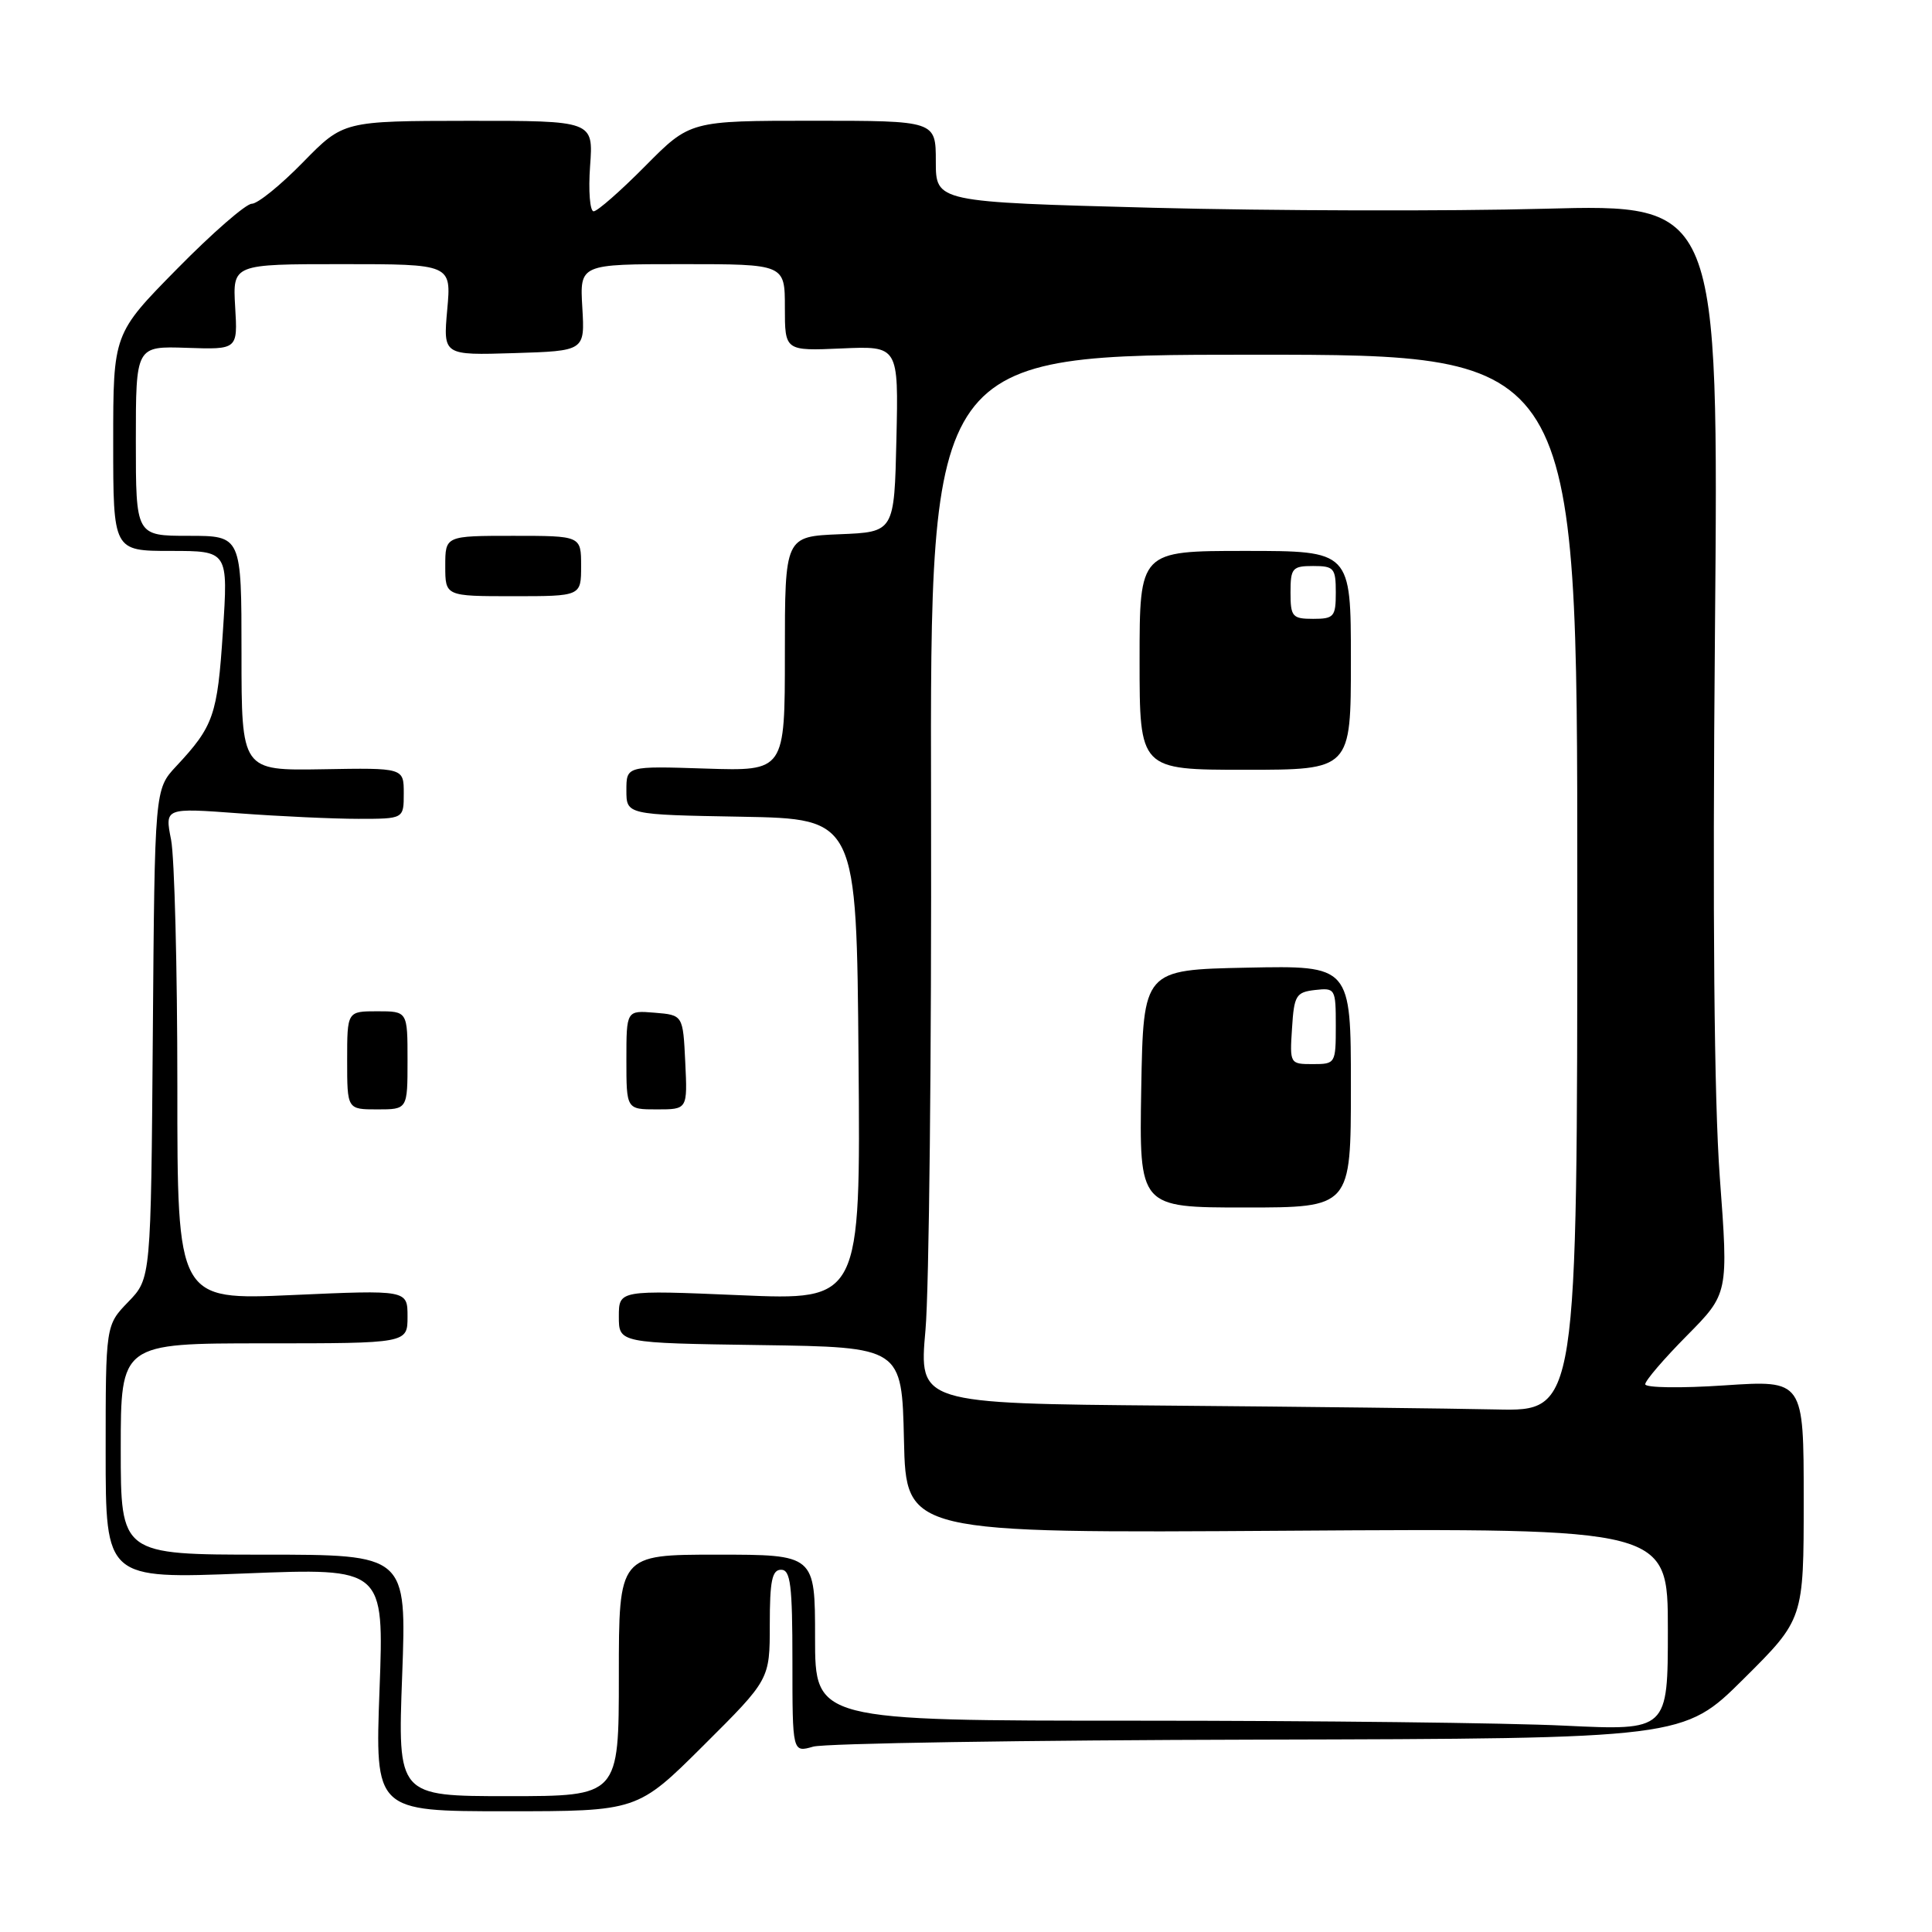 <?xml version="1.0" encoding="UTF-8" standalone="no"?>
<!DOCTYPE svg PUBLIC "-//W3C//DTD SVG 1.1//EN" "http://www.w3.org/Graphics/SVG/1.1/DTD/svg11.dtd" >
<svg xmlns="http://www.w3.org/2000/svg" xmlns:xlink="http://www.w3.org/1999/xlink" version="1.1" viewBox="0 0 256 256">
 <g >
 <path fill="currentColor"
d=" M 93.23 231.27 C 102.00 222.54 102.00 222.54 102.00 215.27 C 102.00 209.47 102.30 208.00 103.50 208.00 C 104.75 208.00 105.00 210.01 105.00 220.12 C 105.00 232.23 105.00 232.23 107.75 231.44 C 109.26 231.00 135.83 230.58 166.79 230.51 C 223.08 230.37 223.08 230.37 231.04 222.46 C 239.00 214.55 239.00 214.55 239.00 198.71 C 239.00 182.87 239.00 182.87 228.50 183.57 C 222.73 183.96 218.00 183.89 218.00 183.42 C 218.00 182.94 220.48 180.05 223.51 176.99 C 229.03 171.41 229.03 171.41 227.88 155.96 C 227.13 145.70 226.91 121.41 227.24 83.77 C 227.73 27.04 227.73 27.04 204.62 27.66 C 191.90 28.00 168.56 27.94 152.75 27.53 C 124.00 26.77 124.00 26.77 124.00 21.39 C 124.00 16.00 124.00 16.00 107.72 16.00 C 91.44 16.00 91.44 16.00 85.50 22.00 C 82.23 25.30 79.16 28.00 78.66 28.00 C 78.17 28.00 77.95 25.30 78.19 22.00 C 78.63 16.00 78.63 16.00 62.06 16.01 C 45.50 16.03 45.50 16.03 40.14 21.51 C 37.19 24.53 34.14 27.00 33.36 27.00 C 32.59 27.00 28.14 30.87 23.48 35.61 C 15.00 44.22 15.00 44.22 15.00 58.61 C 15.00 73.00 15.00 73.00 22.62 73.00 C 30.24 73.00 30.24 73.00 29.53 83.75 C 28.81 94.79 28.31 96.22 23.34 101.54 C 20.50 104.59 20.50 104.59 20.25 136.99 C 20.00 169.40 20.00 169.40 17.00 172.50 C 14.00 175.60 14.00 175.60 14.00 192.41 C 14.00 209.22 14.00 209.22 32.45 208.49 C 50.89 207.76 50.89 207.76 50.29 223.88 C 49.69 240.00 49.69 240.00 67.08 240.00 C 84.46 240.00 84.46 240.00 93.23 231.27 Z  M 53.29 222.00 C 53.88 206.00 53.88 206.00 34.94 206.00 C 16.00 206.00 16.00 206.00 16.00 192.00 C 16.00 178.00 16.00 178.00 35.00 178.00 C 54.00 178.00 54.00 178.00 54.00 174.46 C 54.00 170.92 54.00 170.92 38.75 171.60 C 23.49 172.28 23.49 172.28 23.50 143.89 C 23.50 128.28 23.12 113.60 22.67 111.27 C 21.83 107.04 21.83 107.04 31.67 107.77 C 37.07 108.17 44.20 108.50 47.50 108.50 C 53.50 108.50 53.50 108.50 53.50 105.12 C 53.50 101.74 53.50 101.74 42.75 101.93 C 32.00 102.11 32.00 102.11 32.00 86.56 C 32.00 71.00 32.00 71.00 25.00 71.00 C 18.00 71.00 18.00 71.00 18.00 58.43 C 18.00 45.86 18.00 45.86 24.75 46.09 C 31.50 46.32 31.50 46.32 31.16 40.66 C 30.83 35.00 30.83 35.00 45.32 35.00 C 59.81 35.00 59.81 35.00 59.26 41.04 C 58.72 47.08 58.72 47.08 68.11 46.79 C 77.50 46.50 77.50 46.50 77.16 40.75 C 76.82 35.00 76.82 35.00 90.41 35.00 C 104.00 35.00 104.00 35.00 104.00 40.75 C 104.00 46.50 104.00 46.50 111.53 46.17 C 119.06 45.84 119.06 45.84 118.78 58.17 C 118.50 70.50 118.50 70.50 111.25 70.79 C 104.00 71.09 104.00 71.09 104.00 86.63 C 104.00 102.18 104.00 102.18 93.50 101.84 C 83.00 101.50 83.00 101.50 83.00 104.72 C 83.00 107.95 83.00 107.95 98.25 108.22 C 113.50 108.50 113.50 108.50 113.76 140.40 C 114.03 172.31 114.03 172.31 98.01 171.62 C 82.00 170.94 82.00 170.94 82.00 174.45 C 82.00 177.96 82.00 177.96 100.75 178.23 C 119.50 178.50 119.50 178.50 119.78 190.83 C 120.06 203.16 120.06 203.16 170.53 202.83 C 221.00 202.50 221.00 202.50 221.00 215.91 C 221.00 229.31 221.00 229.31 207.34 228.66 C 199.83 228.29 174.40 228.00 150.84 228.00 C 108.00 228.00 108.00 228.00 108.00 217.00 C 108.00 206.00 108.00 206.00 95.00 206.00 C 82.00 206.00 82.00 206.00 82.00 222.00 C 82.00 238.00 82.00 238.00 67.35 238.00 C 52.69 238.00 52.69 238.00 53.29 222.00 Z  M 54.00 140.50 C 54.00 134.00 54.00 134.00 50.00 134.00 C 46.00 134.00 46.00 134.00 46.00 140.50 C 46.00 147.00 46.00 147.00 50.00 147.00 C 54.00 147.00 54.00 147.00 54.00 140.50 Z  M 90.80 140.75 C 90.50 134.50 90.50 134.50 86.75 134.19 C 83.00 133.88 83.00 133.88 83.00 140.44 C 83.00 147.00 83.00 147.00 87.05 147.00 C 91.10 147.00 91.10 147.00 90.80 140.75 Z  M 77.00 75.00 C 77.00 71.00 77.00 71.00 68.00 71.00 C 59.00 71.00 59.00 71.00 59.00 75.00 C 59.00 79.00 59.00 79.00 68.00 79.00 C 77.00 79.00 77.00 79.00 77.00 75.00 Z  M 154.63 186.25 C 121.76 185.97 121.76 185.97 122.63 176.24 C 123.11 170.88 123.44 139.61 123.37 106.75 C 123.24 47.00 123.24 47.00 166.12 47.00 C 209.00 47.00 209.00 47.00 209.00 117.00 C 209.00 187.00 209.00 187.00 198.25 186.76 C 192.34 186.63 172.71 186.40 154.63 186.25 Z  M 179.00 143.97 C 179.00 127.94 179.00 127.94 165.25 128.22 C 151.50 128.50 151.50 128.50 151.22 144.25 C 150.95 160.00 150.95 160.00 164.97 160.00 C 179.00 160.00 179.00 160.00 179.00 143.97 Z  M 179.00 87.50 C 179.00 73.00 179.00 73.00 165.00 73.00 C 151.00 73.00 151.00 73.00 151.00 87.50 C 151.00 102.00 151.00 102.00 165.00 102.00 C 179.00 102.00 179.00 102.00 179.00 87.50 Z  M 171.20 136.25 C 171.47 131.90 171.73 131.47 174.25 131.18 C 176.93 130.88 177.00 131.00 177.00 135.93 C 177.00 140.92 176.95 141.00 173.95 141.00 C 170.92 141.00 170.89 140.95 171.20 136.25 Z  M 171.00 78.50 C 171.00 75.28 171.24 75.00 174.00 75.00 C 176.76 75.00 177.00 75.28 177.00 78.50 C 177.00 81.72 176.76 82.00 174.00 82.00 C 171.24 82.00 171.00 81.72 171.00 78.50 Z "/>
</g>
</svg>